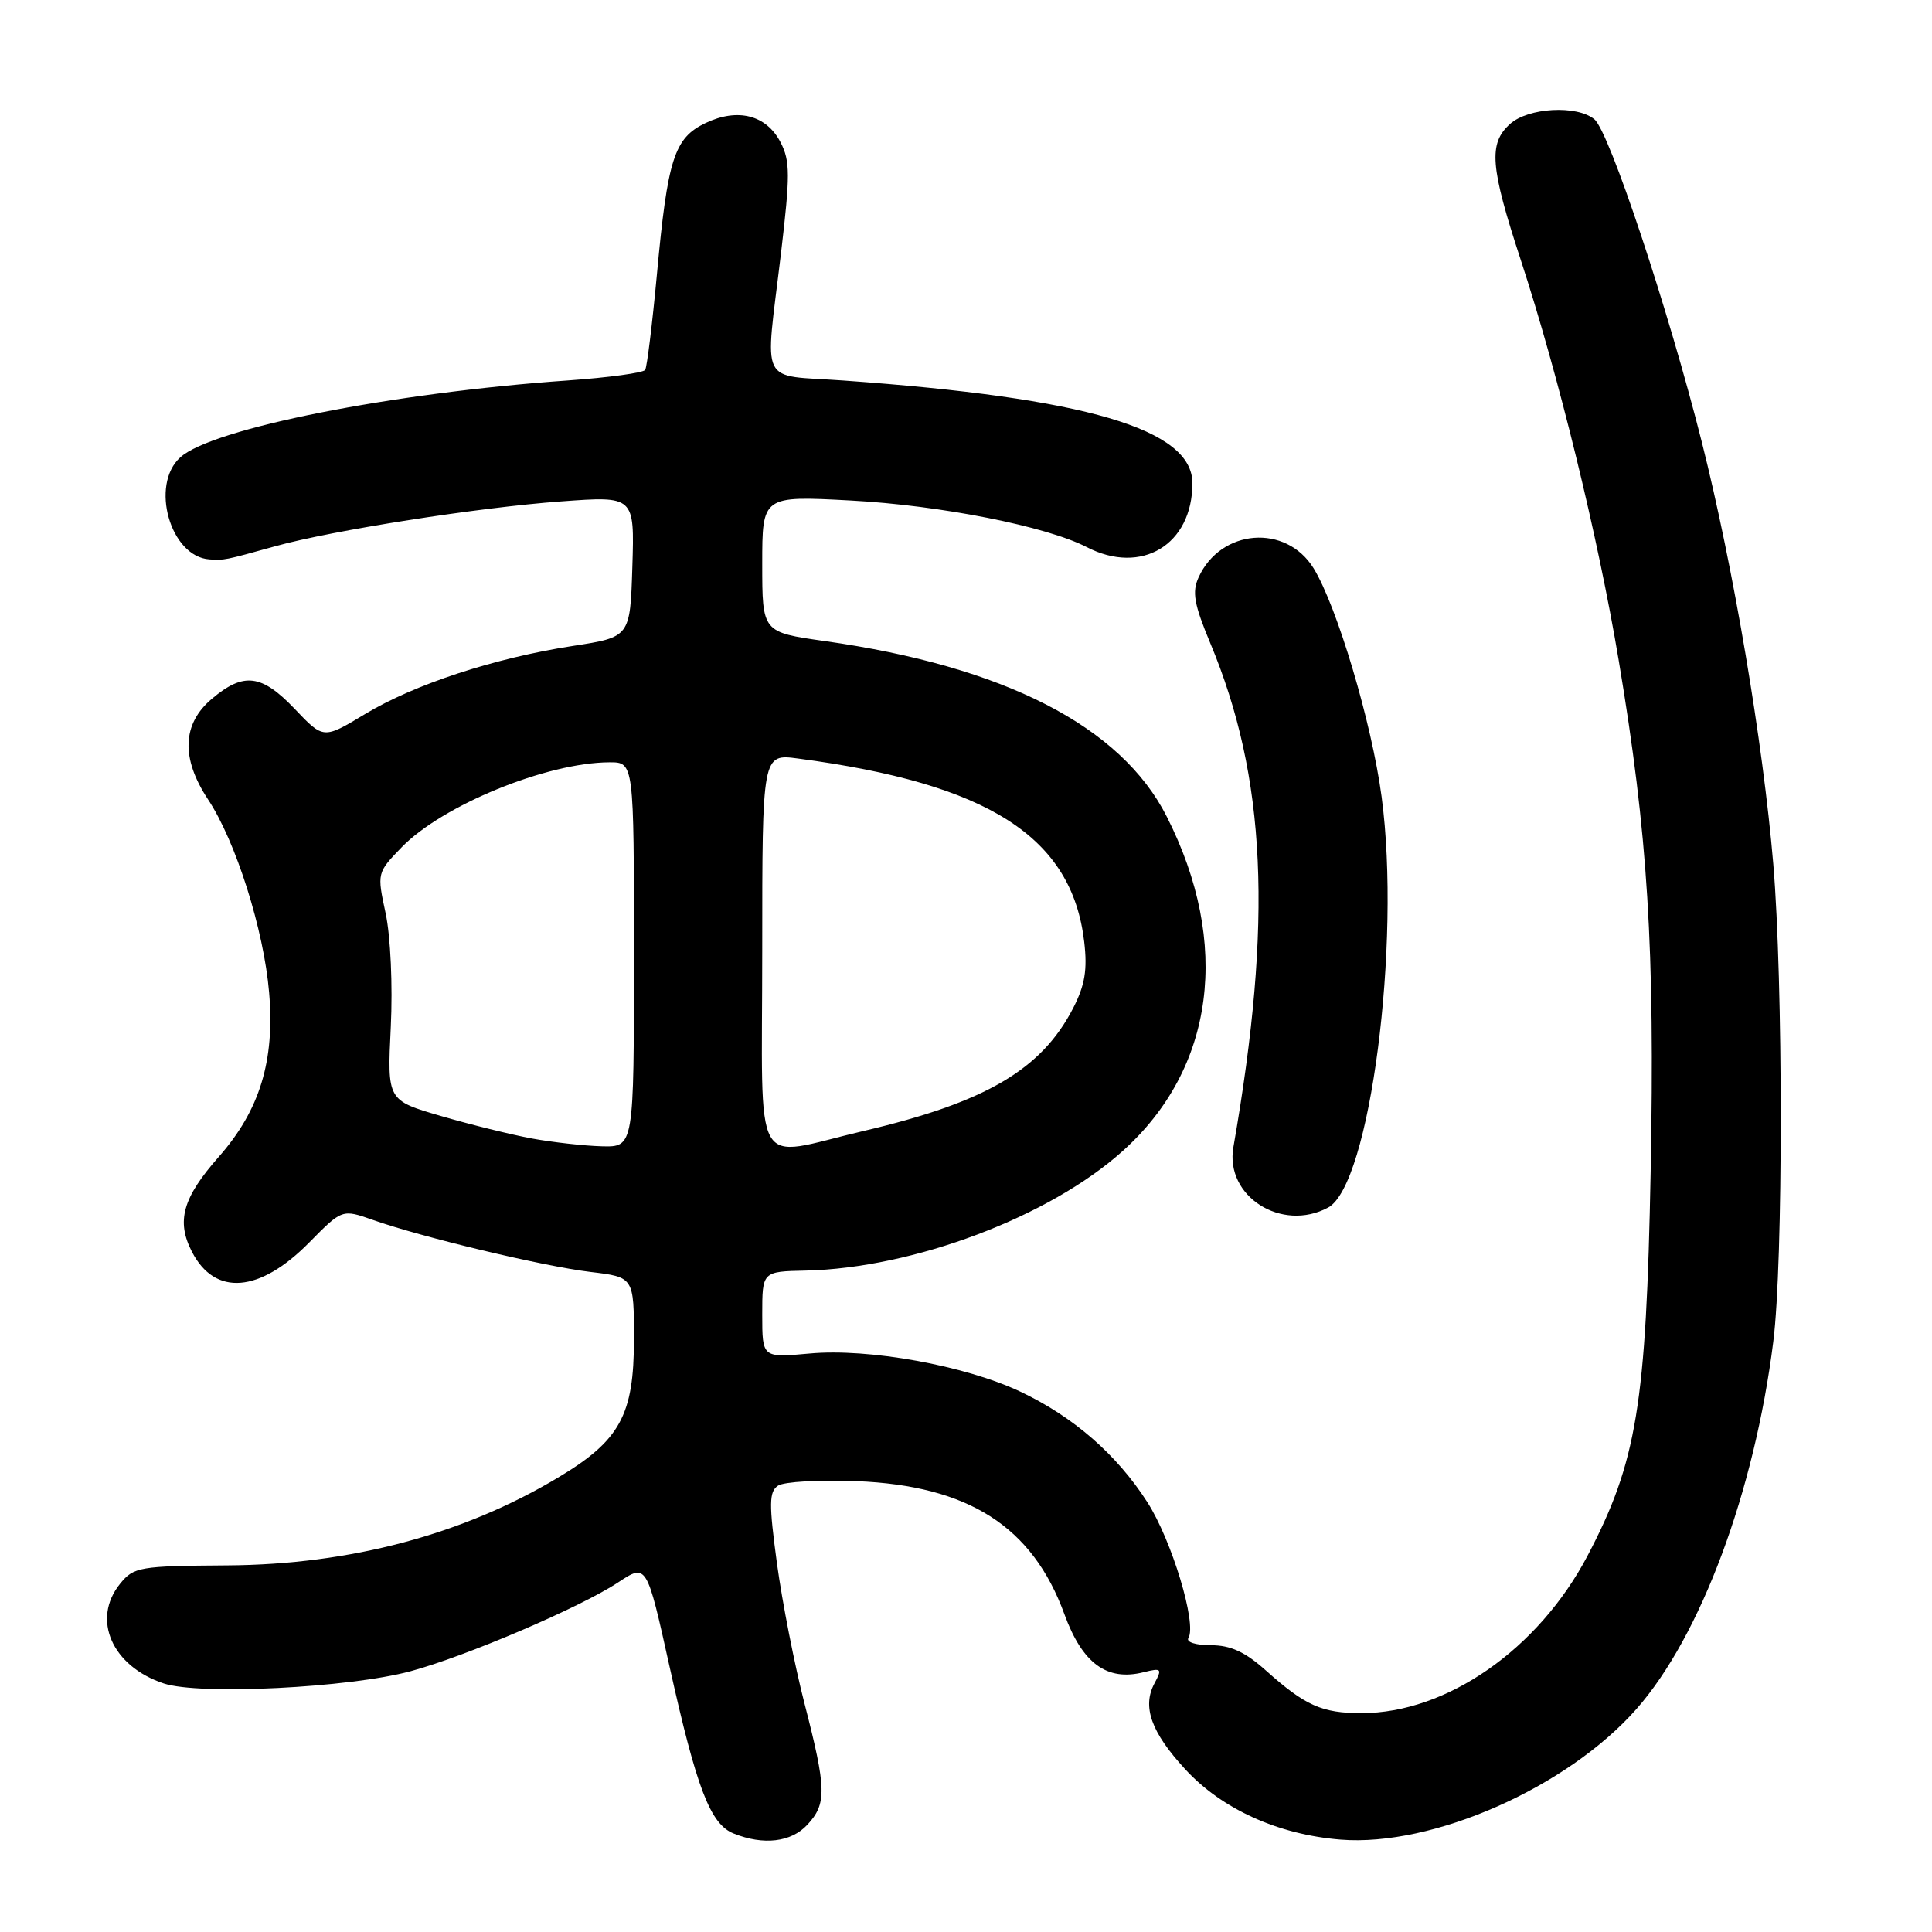 <?xml version="1.0" encoding="UTF-8" standalone="no"?>
<!DOCTYPE svg PUBLIC "-//W3C//DTD SVG 1.1//EN" "http://www.w3.org/Graphics/SVG/1.1/DTD/svg11.dtd" >
<svg xmlns="http://www.w3.org/2000/svg" xmlns:xlink="http://www.w3.org/1999/xlink" version="1.1" viewBox="0 0 256 256">
 <g >
 <path fill="currentColor"
d=" M 106.96 241.81 C 109.57 239.01 109.52 237.06 106.61 225.76 C 105.29 220.67 103.65 212.29 102.95 207.15 C 101.88 199.23 101.90 197.66 103.09 196.86 C 103.87 196.33 108.55 196.07 113.50 196.26 C 128.35 196.86 136.80 202.27 141.04 213.89 C 143.42 220.42 146.67 222.80 151.53 221.58 C 153.91 220.99 154.02 221.10 152.97 223.06 C 151.32 226.15 152.53 229.54 157.06 234.45 C 161.91 239.72 169.39 243.10 177.63 243.76 C 189.83 244.74 207.67 236.86 216.85 226.44 C 225.35 216.78 232.48 197.63 234.97 177.77 C 236.29 167.28 236.28 130.11 234.97 114.50 C 233.60 98.30 229.70 75.25 225.51 58.62 C 221.08 41.02 213.24 17.44 211.27 15.81 C 208.96 13.89 202.49 14.25 200.08 16.43 C 197.21 19.02 197.45 22.07 201.51 34.45 C 206.50 49.68 211.75 71.14 214.48 87.46 C 218.36 110.59 219.29 125.51 218.72 155.27 C 218.13 186.16 216.89 193.71 210.35 206.16 C 203.83 218.55 191.69 227.00 180.40 227.00 C 175.17 227.00 172.95 226.01 167.75 221.36 C 164.98 218.88 163.06 218.00 160.44 218.00 C 158.44 218.00 157.14 217.58 157.47 217.05 C 158.62 215.19 155.26 204.08 152.03 199.05 C 147.98 192.73 142.22 187.72 135.20 184.40 C 127.88 180.94 115.07 178.62 107.25 179.35 C 101.00 179.92 101.00 179.92 101.00 174.20 C 101.00 168.48 101.00 168.48 106.75 168.36 C 121.03 168.04 139.07 161.24 148.78 152.50 C 160.96 141.56 163.13 125.03 154.60 108.20 C 148.54 96.23 133.08 88.30 109.25 84.94 C 101.00 83.77 101.00 83.77 101.00 74.73 C 101.00 65.69 101.00 65.69 112.75 66.32 C 124.62 66.96 138.64 69.73 143.99 72.49 C 151.26 76.25 158.00 72.18 158.00 64.03 C 158.00 56.85 143.95 52.72 111.75 50.42 C 100.41 49.61 101.35 51.51 103.48 33.60 C 104.71 23.20 104.71 21.34 103.43 18.86 C 101.55 15.24 97.77 14.26 93.49 16.30 C 89.34 18.28 88.46 21.01 87.04 36.40 C 86.43 42.95 85.73 48.62 85.49 49.01 C 85.25 49.40 80.65 50.03 75.28 50.41 C 51.97 52.04 28.12 56.77 23.89 60.60 C 19.85 64.25 22.56 73.77 27.75 74.12 C 29.73 74.25 29.70 74.26 36.50 72.37 C 44.07 70.27 63.37 67.24 74.33 66.44 C 84.08 65.72 84.08 65.72 83.79 75.07 C 83.50 84.42 83.50 84.42 75.90 85.59 C 65.53 87.19 54.92 90.67 48.35 94.63 C 42.86 97.94 42.86 97.94 39.09 93.97 C 34.67 89.33 32.30 89.03 28.08 92.59 C 24.13 95.91 23.96 100.47 27.56 105.92 C 31.25 111.49 34.96 123.21 35.66 131.52 C 36.43 140.56 34.42 147.11 29.01 153.26 C 24.20 158.71 23.33 161.80 25.44 165.88 C 28.49 171.78 34.40 171.31 40.98 164.63 C 45.34 160.21 45.34 160.21 49.42 161.65 C 55.94 163.95 71.99 167.79 78.25 168.54 C 84.00 169.23 84.00 169.23 84.00 177.47 C 84.00 187.50 82.16 190.87 73.99 195.76 C 61.35 203.34 46.41 207.31 30.16 207.42 C 18.45 207.50 17.73 207.62 15.91 209.86 C 12.10 214.57 14.84 220.80 21.71 223.07 C 26.44 224.63 46.21 223.65 54.39 221.45 C 61.74 219.47 76.94 212.97 81.93 209.66 C 85.69 207.18 85.69 207.18 88.72 220.84 C 92.32 237.03 94.12 241.71 97.21 242.95 C 101.16 244.54 104.82 244.11 106.96 241.81 Z  M 175.98 160.01 C 181.51 157.05 185.68 125.05 183.07 105.57 C 181.77 95.80 177.16 80.34 174.06 75.30 C 170.41 69.38 161.75 70.06 158.82 76.50 C 157.93 78.45 158.22 80.06 160.36 85.20 C 167.80 103.01 168.67 122.01 163.43 152.01 C 162.29 158.51 169.82 163.31 175.98 160.01 Z  M 70.50 150.86 C 67.75 150.35 62.31 149.01 58.41 147.87 C 51.31 145.80 51.31 145.80 51.78 136.09 C 52.05 130.60 51.75 124.06 51.10 121.02 C 49.95 115.68 49.96 115.64 53.21 112.28 C 58.62 106.70 72.45 101.04 80.75 101.01 C 84.00 101.00 84.00 101.00 84.00 126.50 C 84.00 152.00 84.00 152.00 79.75 151.89 C 77.41 151.83 73.25 151.36 70.50 150.86 Z  M 101.00 125.94 C 101.00 99.88 101.00 99.88 105.75 100.51 C 131.00 103.84 142.02 110.90 143.66 124.77 C 144.10 128.50 143.76 130.53 142.21 133.56 C 138.00 141.74 130.61 146.07 114.38 149.87 C 99.41 153.37 101.00 156.21 101.00 125.94 Z "/>
</g>
</svg>